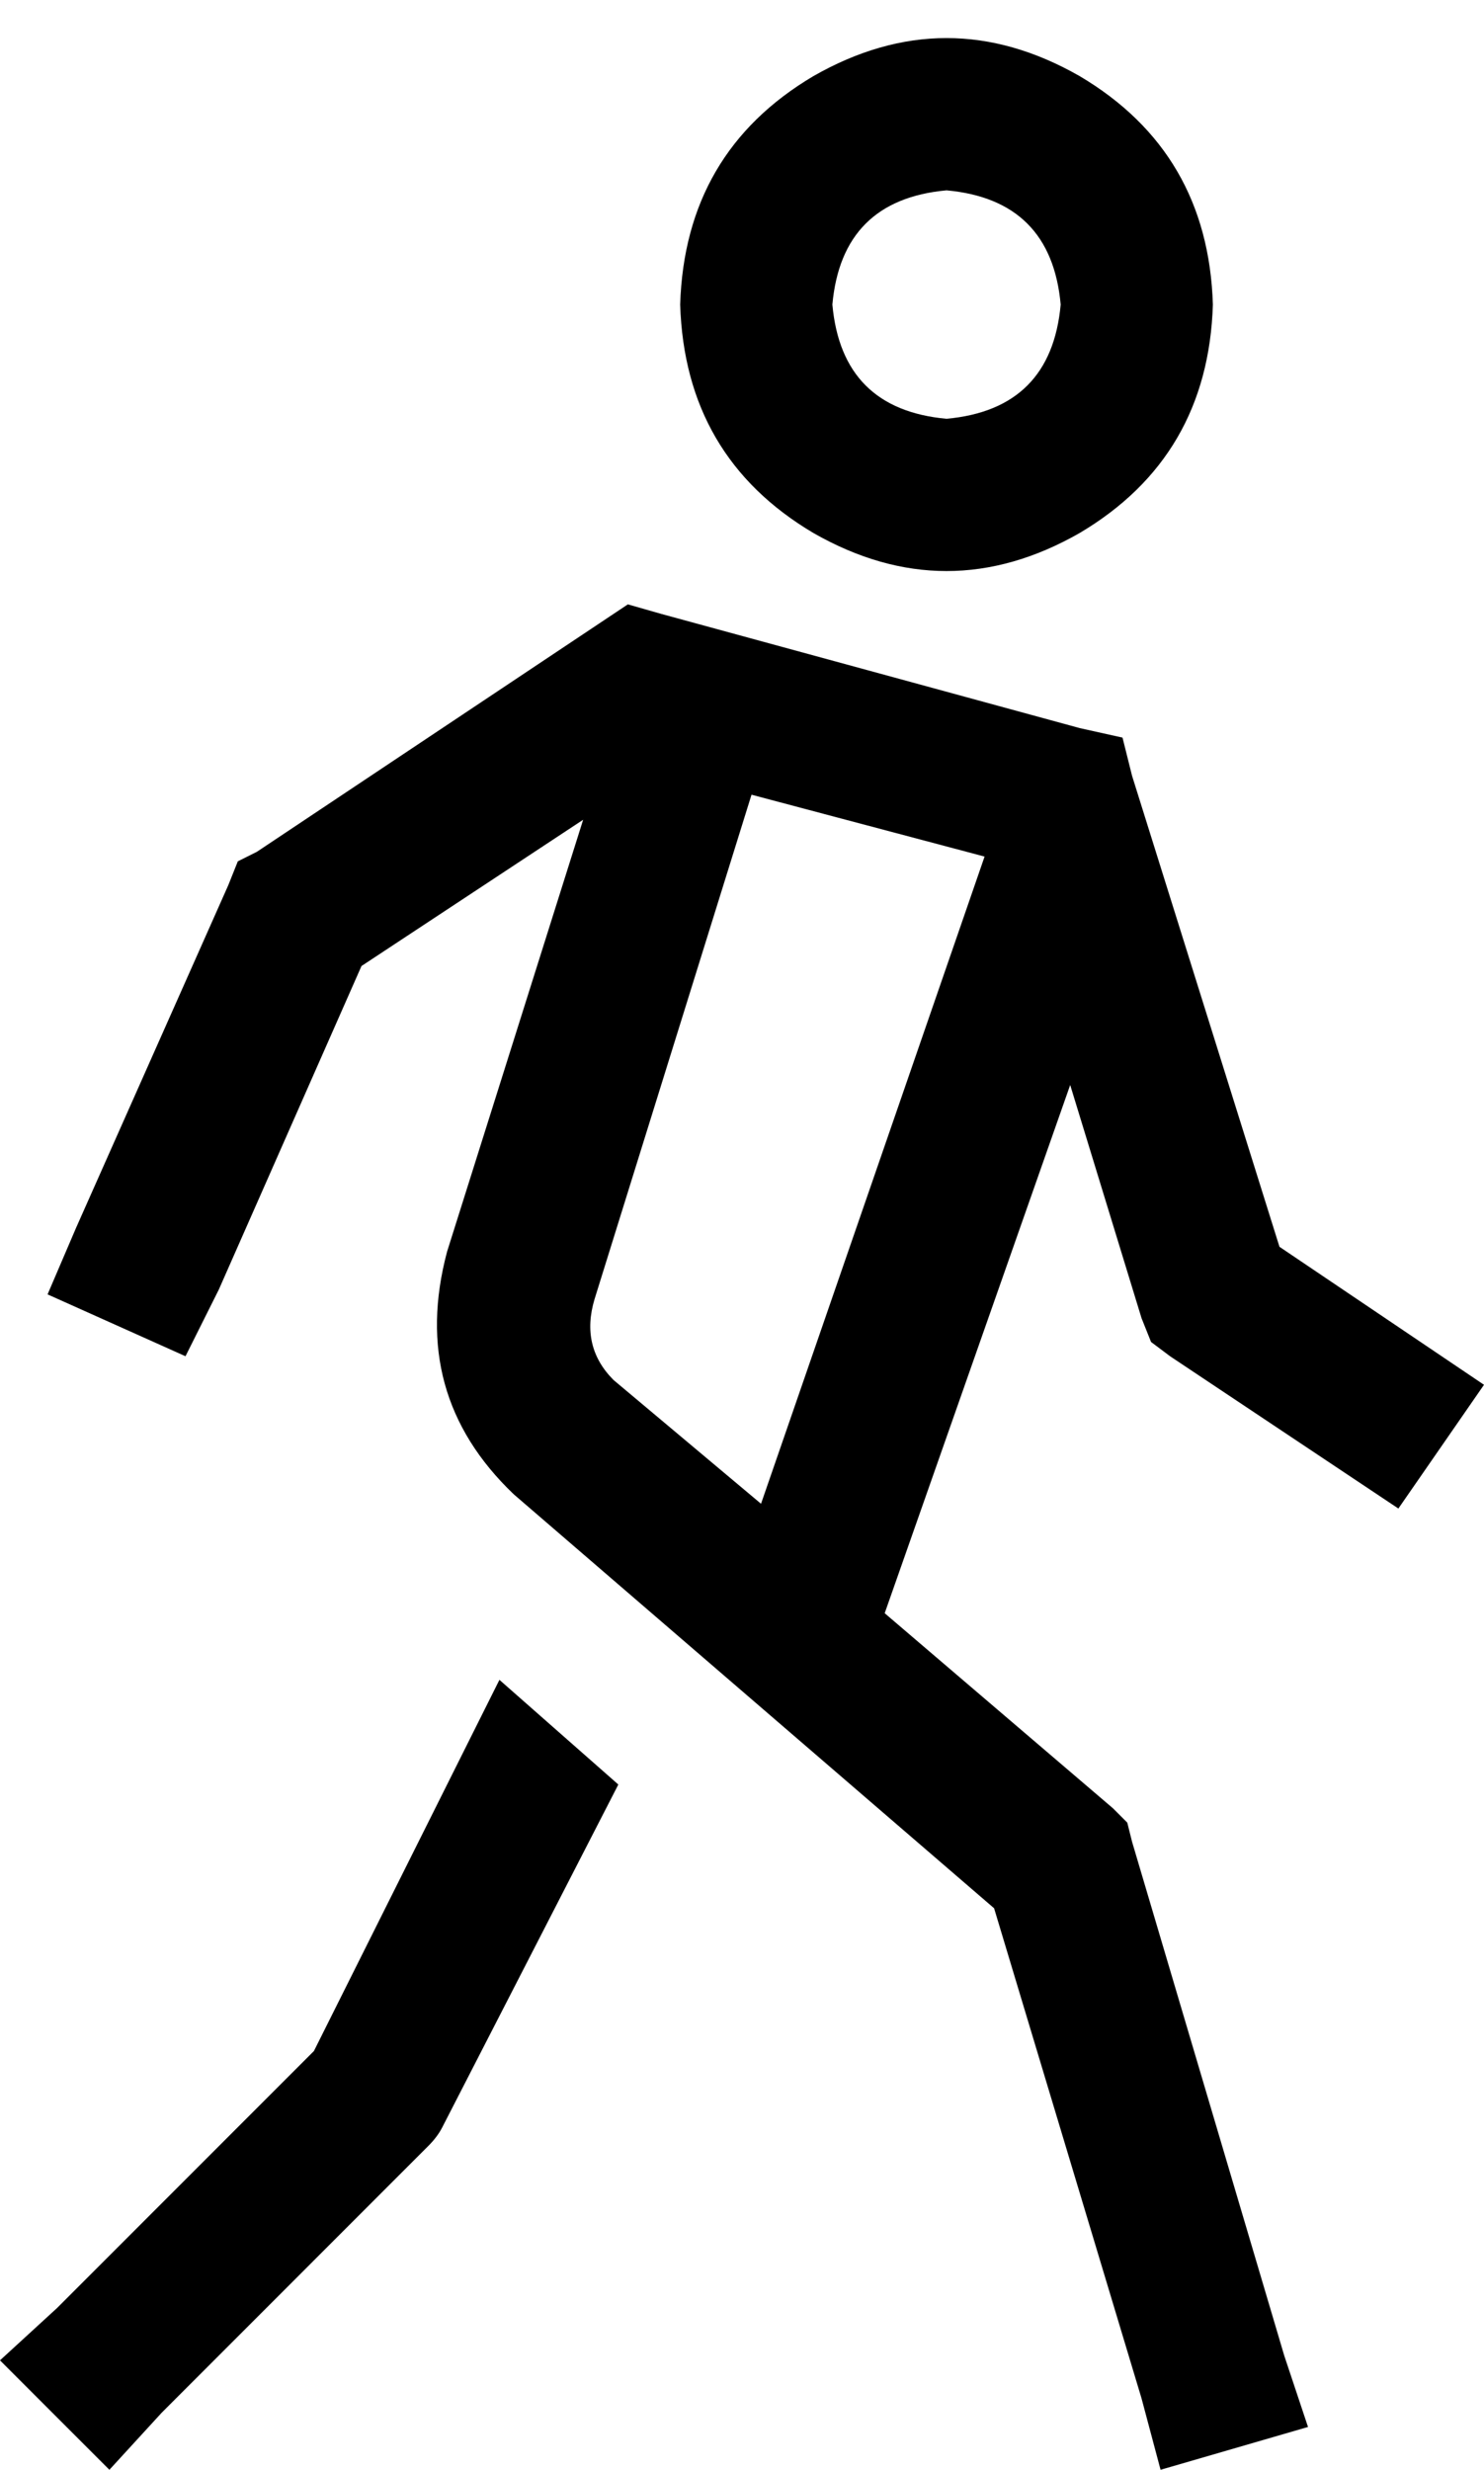<svg xmlns="http://www.w3.org/2000/svg" viewBox="0 0 312 519">
    <path d="M 223 64 Q 221 42 199 40 Q 177 42 175 64 Q 177 86 199 88 Q 221 86 223 64 L 223 64 Z M 143 64 Q 144 32 171 16 Q 199 0 227 16 Q 254 32 255 64 Q 254 96 227 112 Q 199 128 171 112 Q 144 96 143 64 L 143 64 Z M 123 172 L 76 203 L 46 271 L 39 285 L 10 272 L 16 258 L 48 186 L 50 181 L 54 179 L 126 131 L 132 127 L 139 129 L 227 153 L 236 155 L 238 163 L 269 262 L 312 291 L 294 317 L 246 285 L 242 282 L 240 277 L 225 228 L 186 339 L 234 380 L 237 383 L 238 387 L 270 495 L 275 510 L 244 519 L 240 504 L 209 401 L 108 314 Q 86 293 94 263 L 123 171 L 123 172 Z M 158 167 L 125 273 Q 122 283 129 290 L 160 316 L 207 180 L 158 167 L 158 167 Z M 105 353 L 130 375 L 93 447 Q 92 449 90 451 L 34 507 L 23 519 L 0 496 L 12 485 L 66 431 L 105 353 L 105 353 Z"/>
</svg>
